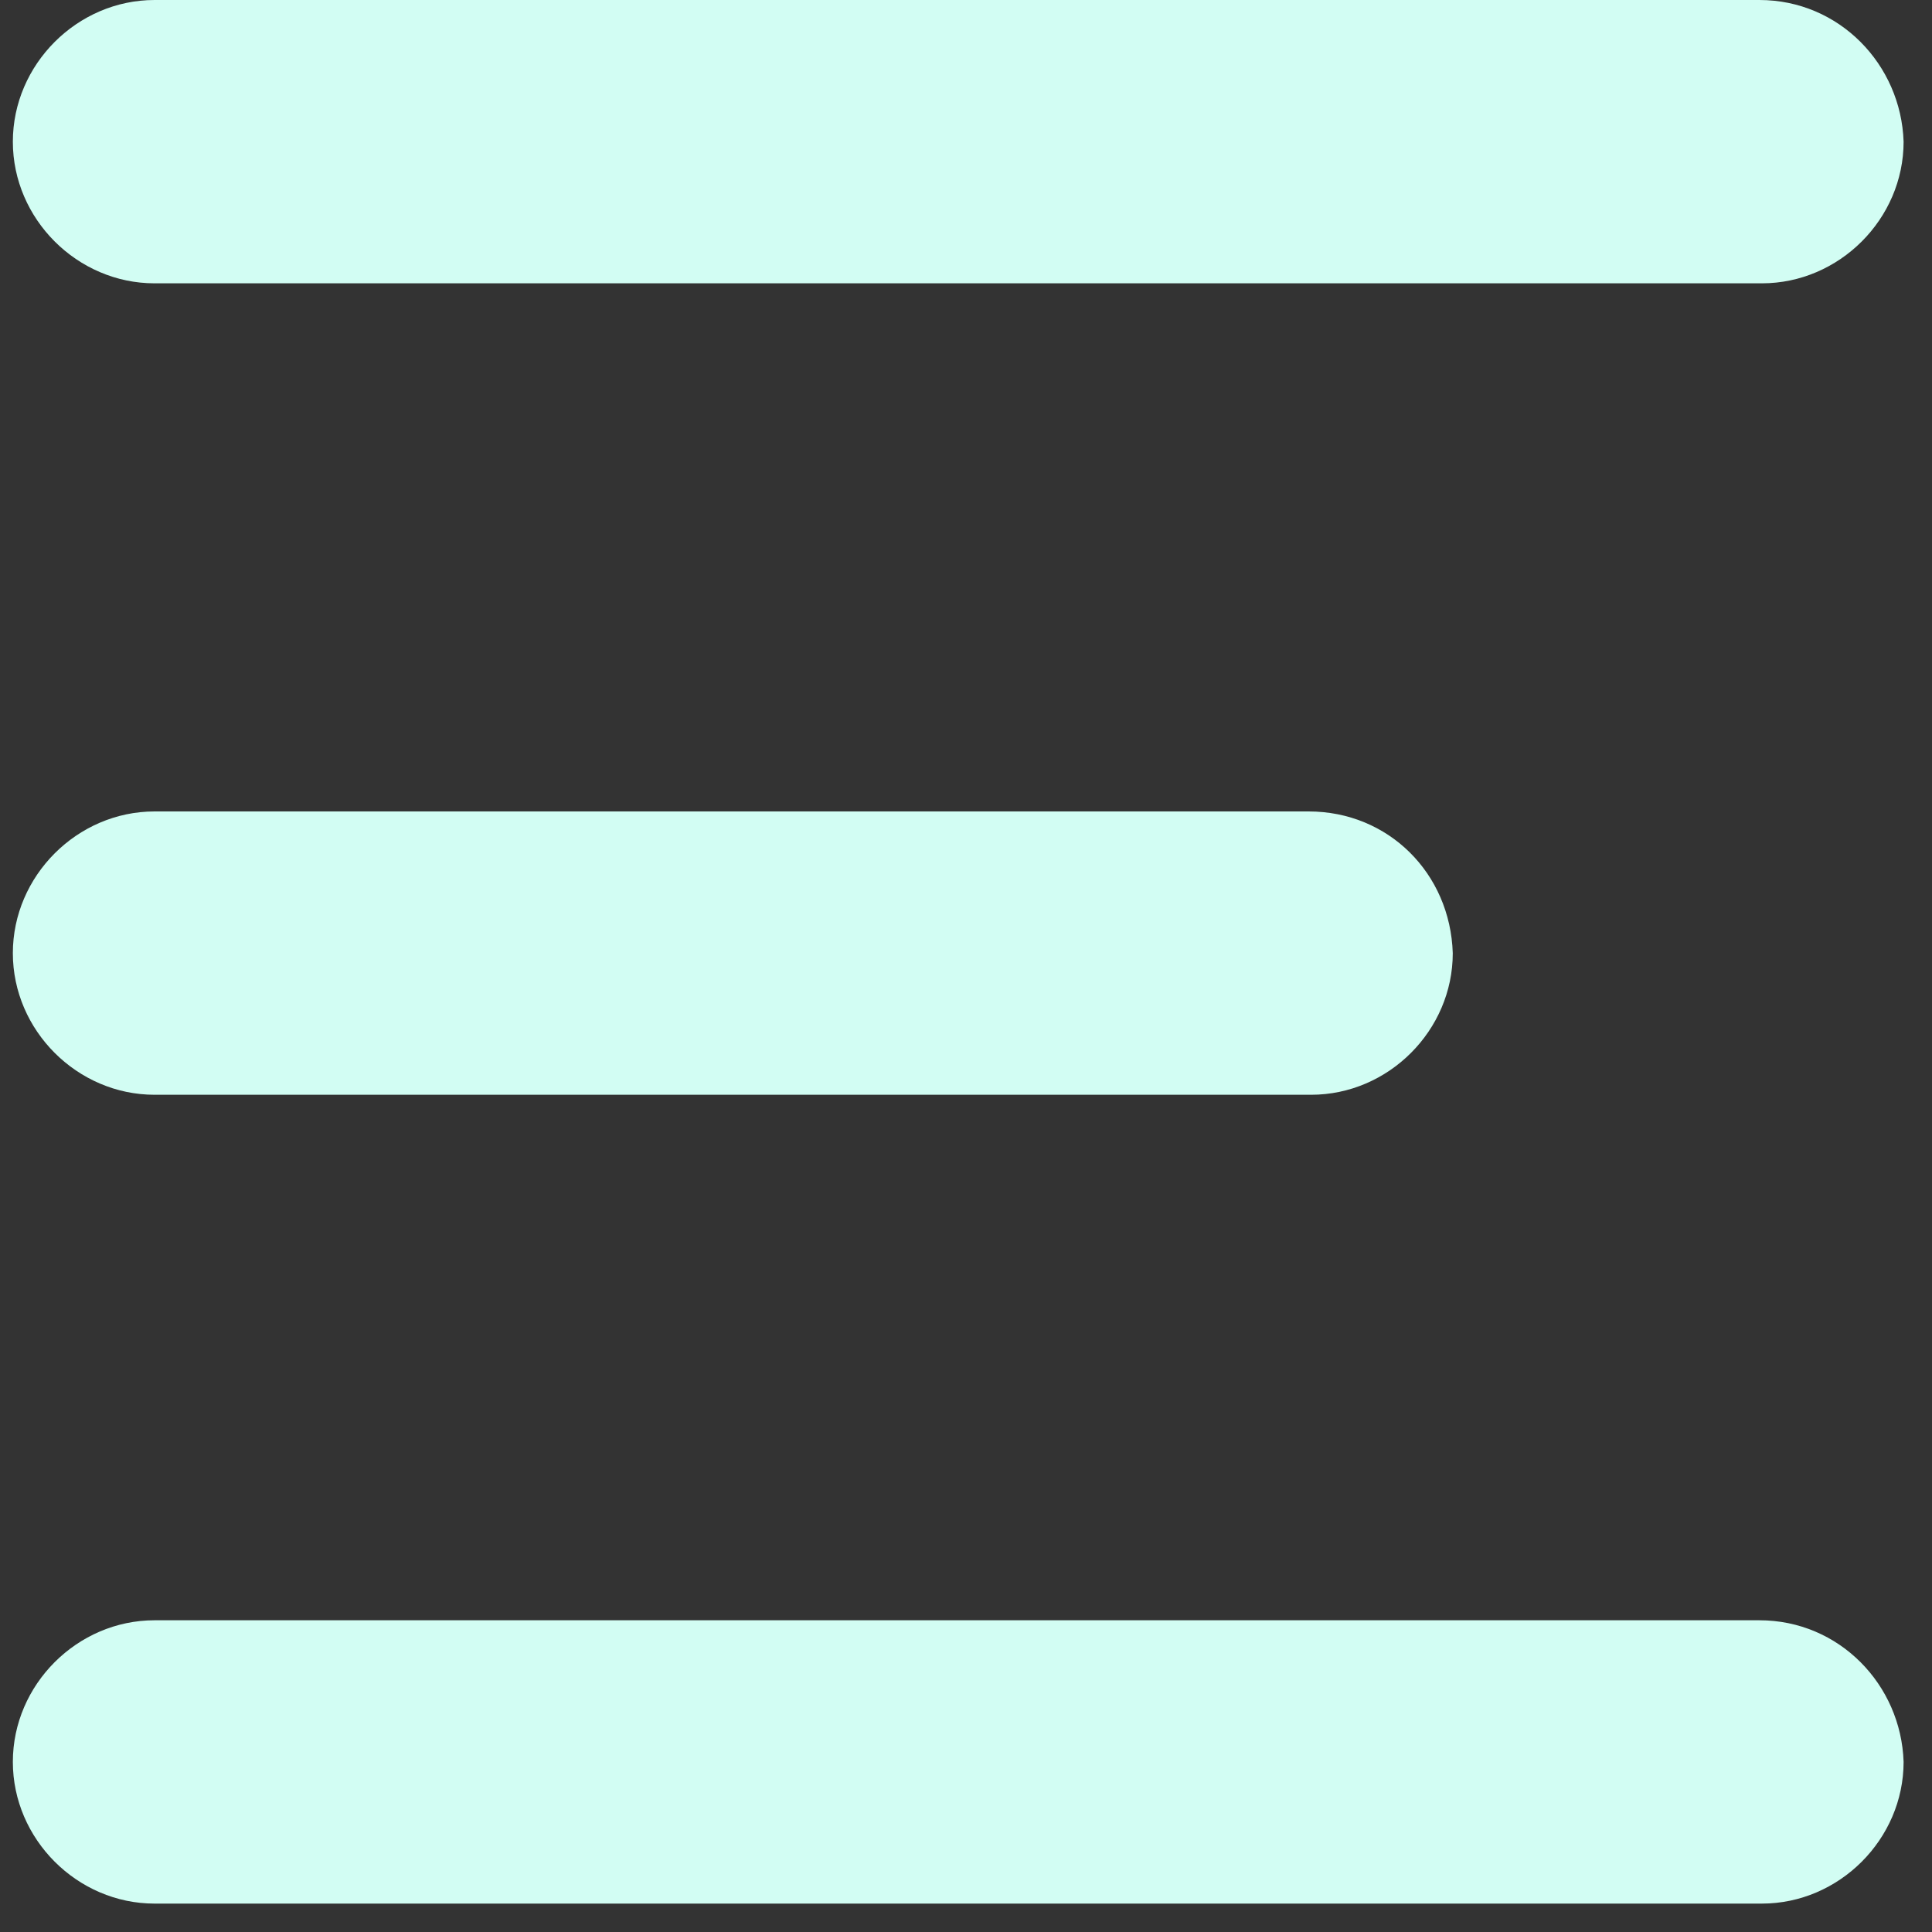 <?xml version="1.0" encoding="UTF-8"?>
<svg width="20px" height="20px" viewBox="0 0 20 20" version="1.1" xmlns="http://www.w3.org/2000/svg" xmlns:xlink="http://www.w3.org/1999/xlink">
    <rect x="0" y="0" width="20" height="20" fill="#333333" stroke="none"/>
    <!-- Generator: Sketch 60.1 (88133) - https://sketch.com -->
    <title>menu_icon</title>
    <desc>Created with Sketch.</desc>
    <g id="Page-1" stroke="none" stroke-width="1" fill="none" fill-rule="evenodd">
        <g id="Desktop-HD-main" transform="translate(-18, -58)" fill="#D2FDF3" fill-rule="nonzero">
            <g id="menu_icon" transform="translate(18, 58)">
                <path d="M13.547,8.4 L1.6,8.4 C0.8,8.4 0.133,9.067 0.133,9.867 C0.133,10.667 0.8,11.333 1.6,11.333 L13.573,11.333 C14.373,11.333 15.039,10.667 15.039,9.867 C15.013,9.04 14.373,8.4 13.547,8.4 L13.547,8.4 Z" id="Path"></path>
                <path d="M18.214,0 L1.6,0 C0.8,0 0.133,0.667 0.133,1.467 C0.133,2.267 0.8,2.933 1.6,2.933 L18.239,2.933 C19.039,2.933 19.706,2.267 19.706,1.467 C19.68,0.667 19.039,0 18.213,0 L18.214,0 Z" id="Path"></path>
                <path d="M18.214,16.773 L1.6,16.773 C0.8,16.773 0.133,17.439 0.133,18.239 C0.133,19.039 0.8,19.706 1.6,19.706 L18.239,19.706 C19.039,19.706 19.706,19.039 19.706,18.239 C19.68,17.439 19.039,16.773 18.213,16.773 L18.214,16.773 Z" id="Path"></path>
            </g>
        </g>
    </g>
</svg>